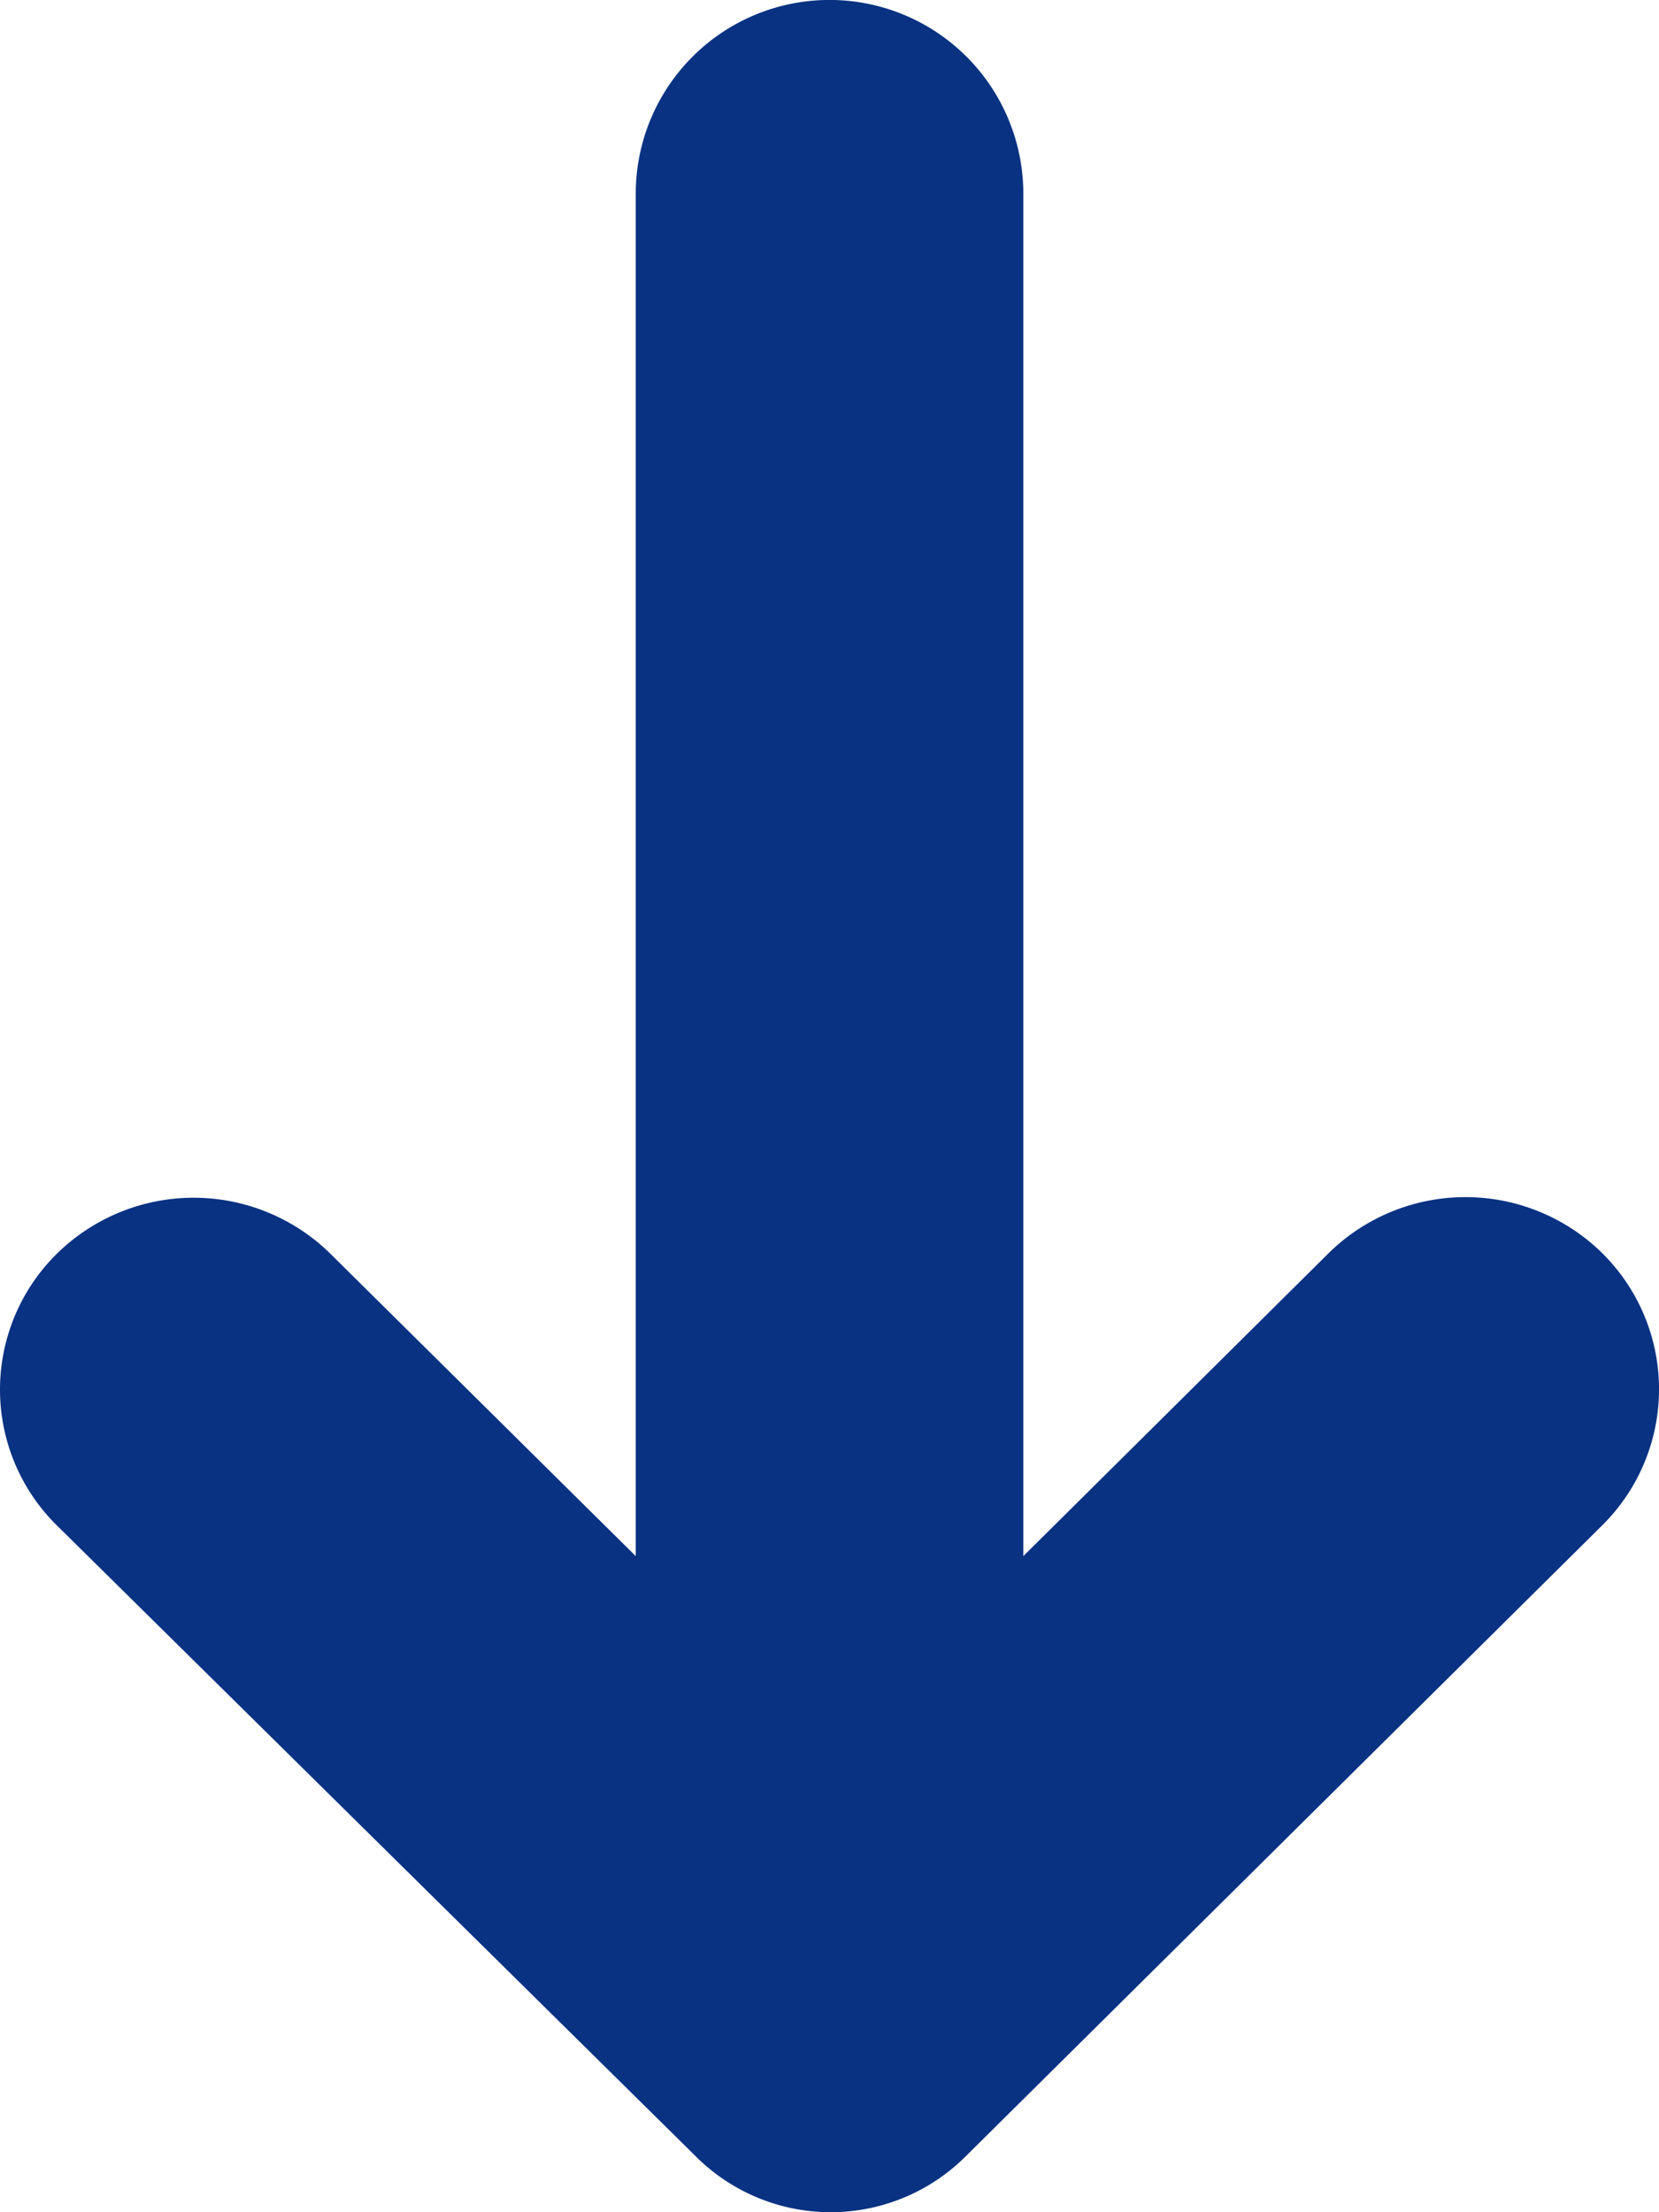 <svg xmlns="http://www.w3.org/2000/svg" width="150" height="200" viewBox="0 0 150 200">
  <path id="_211624_c_up_arrow_icon" data-name="211624_c_up_arrow_icon" d="M124.158,142.1,181.65,85.114a17.266,17.266,0,0,1,24.53,0L263.892,142.1a17.238,17.238,0,0,1,0,24.545,17.634,17.634,0,0,1-24.749,0l-27.6-27.33v123.3a17.522,17.522,0,0,1-35.043,0v-123.3l-27.6,27.386a17.634,17.634,0,0,1-24.749,0A17.306,17.306,0,0,1,124.158,142.1Z" transform="translate(269.025 280) rotate(180)" fill="#0a3282"/>
</svg>
